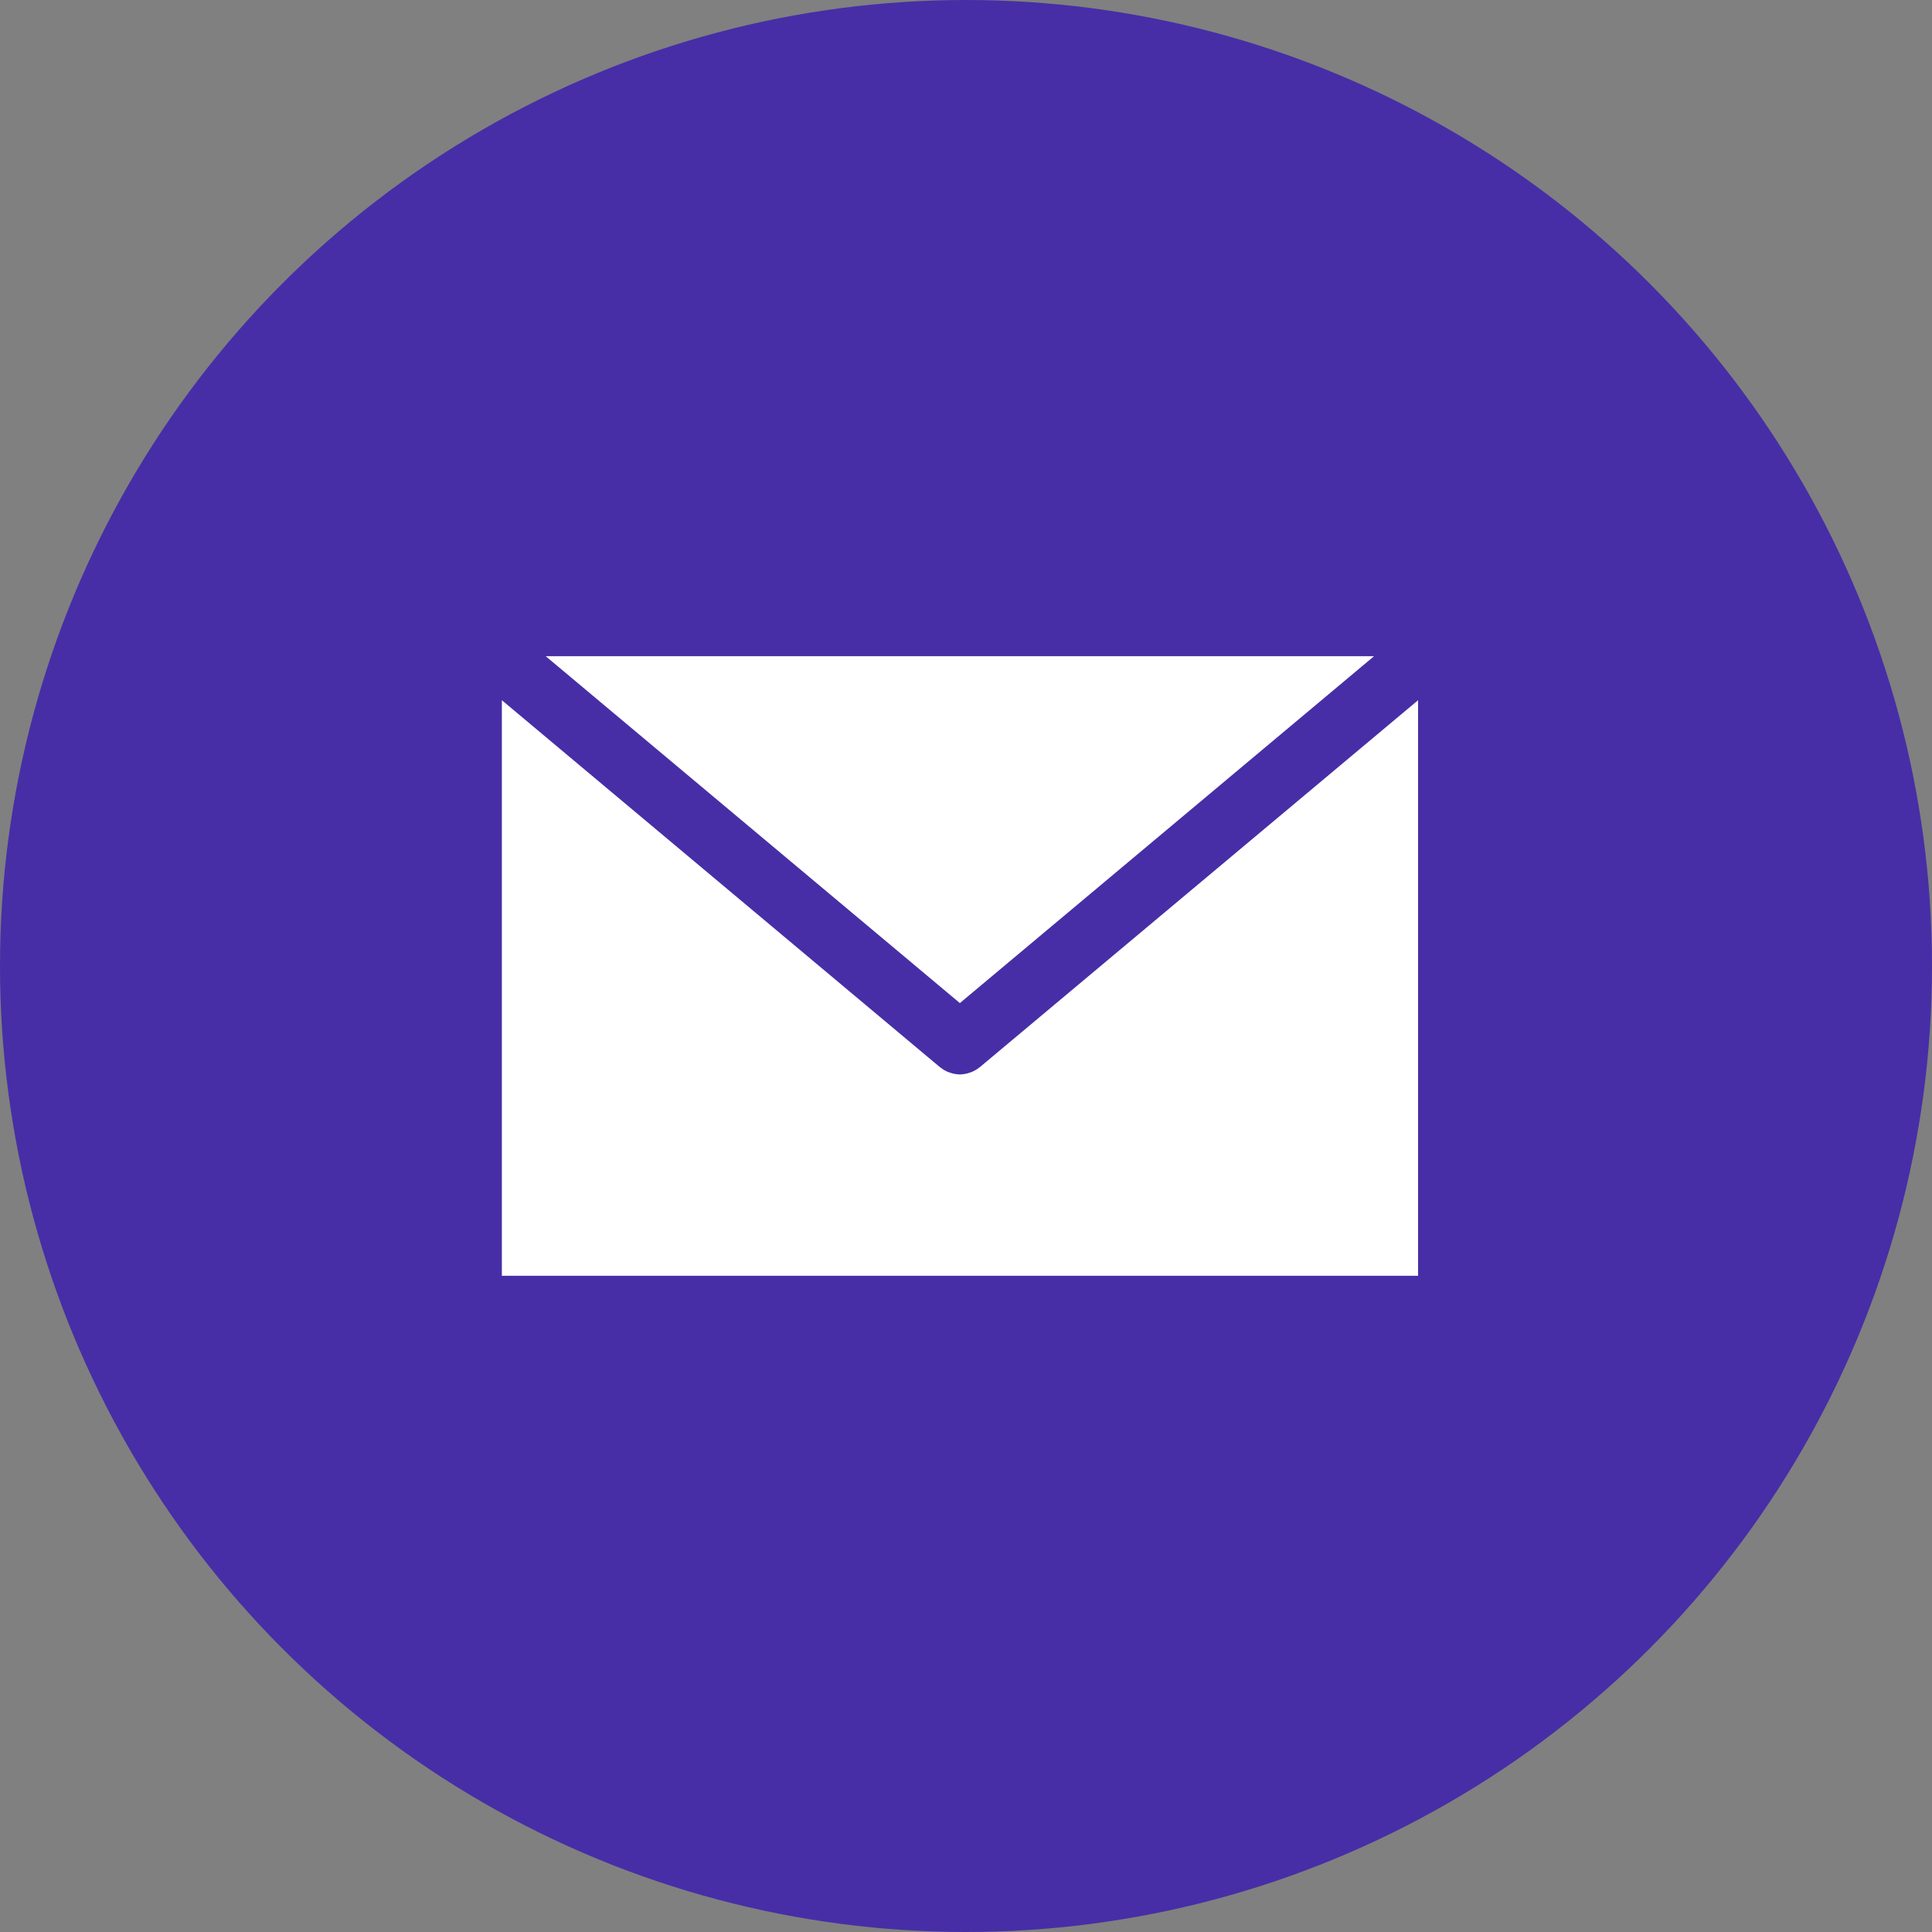 <svg xmlns="http://www.w3.org/2000/svg" width="88" height="88" viewBox="0 0 88 88">
  <rect x="0" y="0" width="88" height="88" fill="#808080" stroke="none"/>
  <g id="Grupo_60145" data-name="Grupo 60145" transform="translate(-600 -11846)">
    <circle id="Elipse_4111" data-name="Elipse 4111" cx="44" cy="44" r="44" transform="translate(600 11846)" fill="#472ea6"/>
    <g id="Grupo_59740" data-name="Grupo 59740" transform="translate(88.059 11714.845)">
      <path id="Trazado_126038" data-name="Trazado 126038" d="M536.524,161.044l18.865,15.8,18.865-15.8Z" transform="translate(0.273)" fill="#fff"/>
      <path id="Trazado_126039" data-name="Trazado 126039" d="M556.568,179.492c-.007.006-.015.007-.022.013a1.366,1.366,0,0,1-.375.215l-.087.029a1.427,1.427,0,0,1-.418.072h-.007a1.427,1.427,0,0,1-.418-.072l-.088-.029a1.377,1.377,0,0,1-.374-.215.236.236,0,0,1-.023-.013L534.8,162.776v26.217h41.733V162.776Z" transform="translate(0 0.273)" fill="#fff"/>
    </g>
  </g>
</svg>
